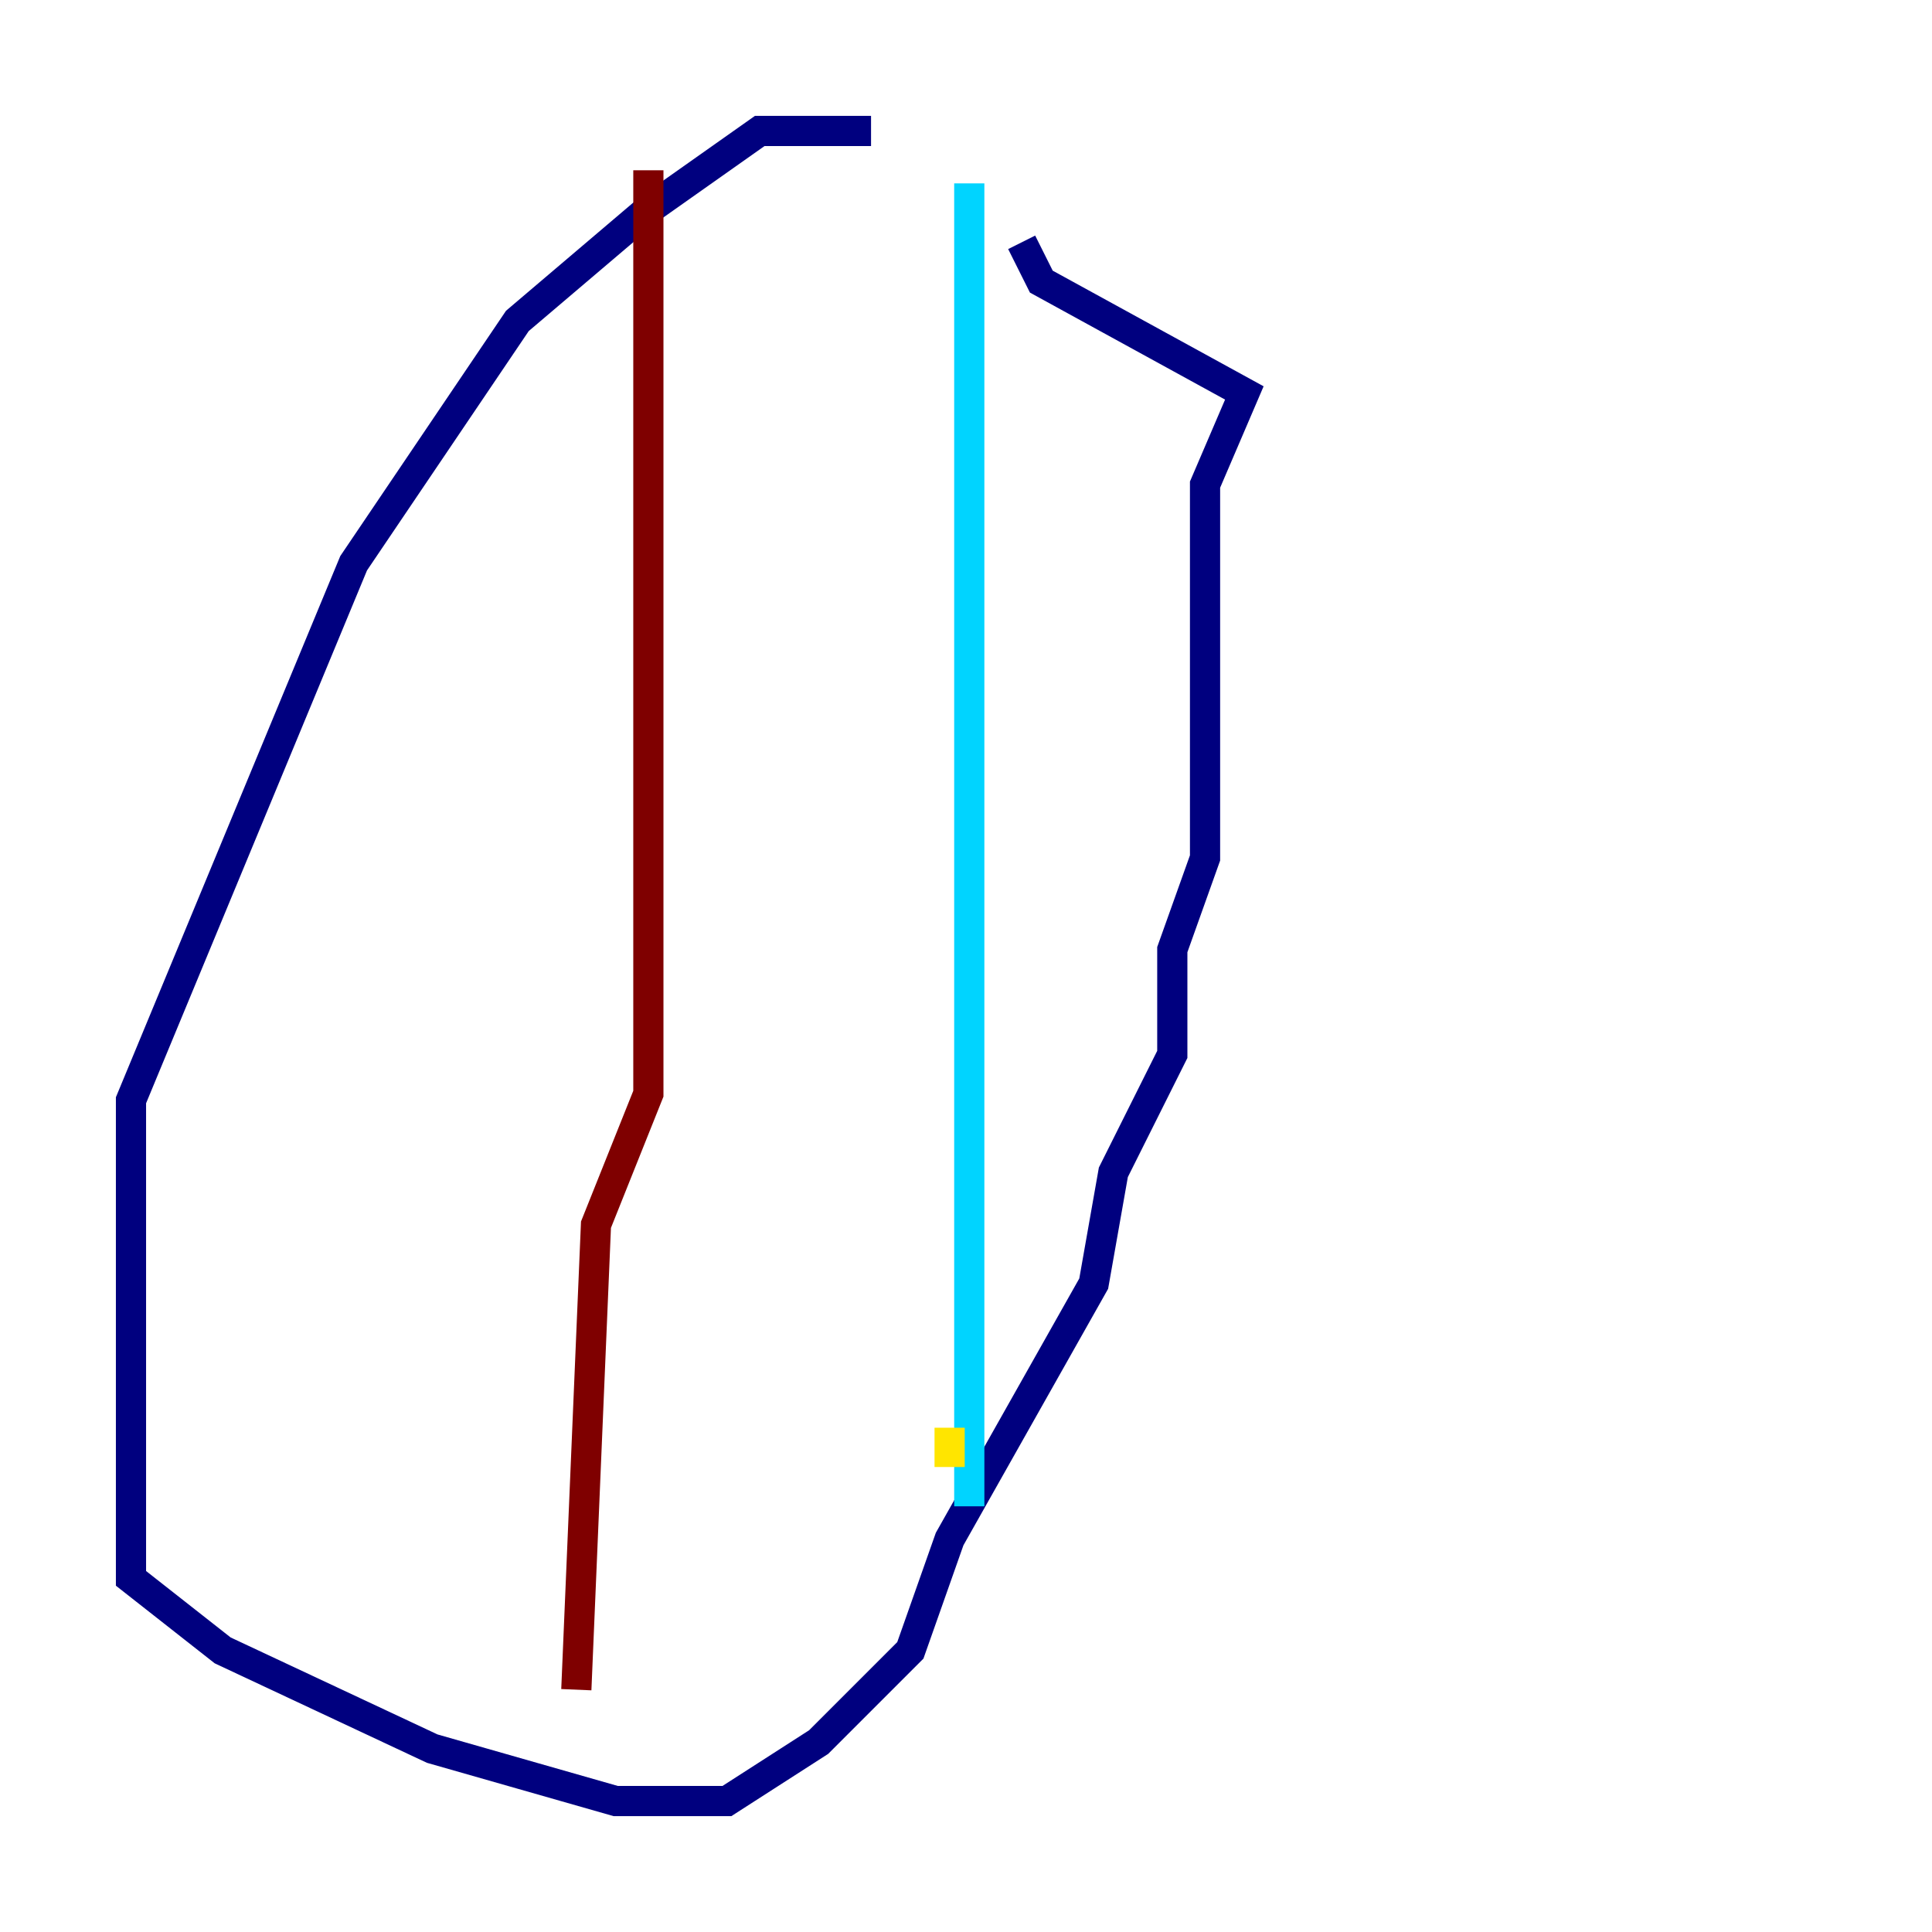 <?xml version="1.0" encoding="utf-8" ?>
<svg baseProfile="tiny" height="128" version="1.2" viewBox="0,0,128,128" width="128" xmlns="http://www.w3.org/2000/svg" xmlns:ev="http://www.w3.org/2001/xml-events" xmlns:xlink="http://www.w3.org/1999/xlink"><defs /><polyline fill="none" points="57.709,8.678 50.332,8.678 42.956,13.885 34.278,21.261 23.43,37.315 8.678,72.895 8.678,104.57 14.752,109.342 28.637,115.851 40.786,119.322 48.163,119.322 54.237,115.417 60.312,109.342 62.915,101.966 72.461,85.044 73.763,77.668 77.668,69.858 77.668,62.915 79.837,56.841 79.837,32.108 82.441,26.034 68.99,18.658 67.688,16.054" stroke="#00007f" stroke-width="2" /><polyline fill="none" points="64.217,12.149 64.217,99.797" stroke="#00d4ff" stroke-width="2" /><polyline fill="none" points="62.915,97.193 62.915,94.59" stroke="#ffe500" stroke-width="2" /><polyline fill="none" points="42.956,11.281 42.956,72.461 39.485,81.139 38.183,111.946" stroke="#7f0000" stroke-width="2" /></svg>